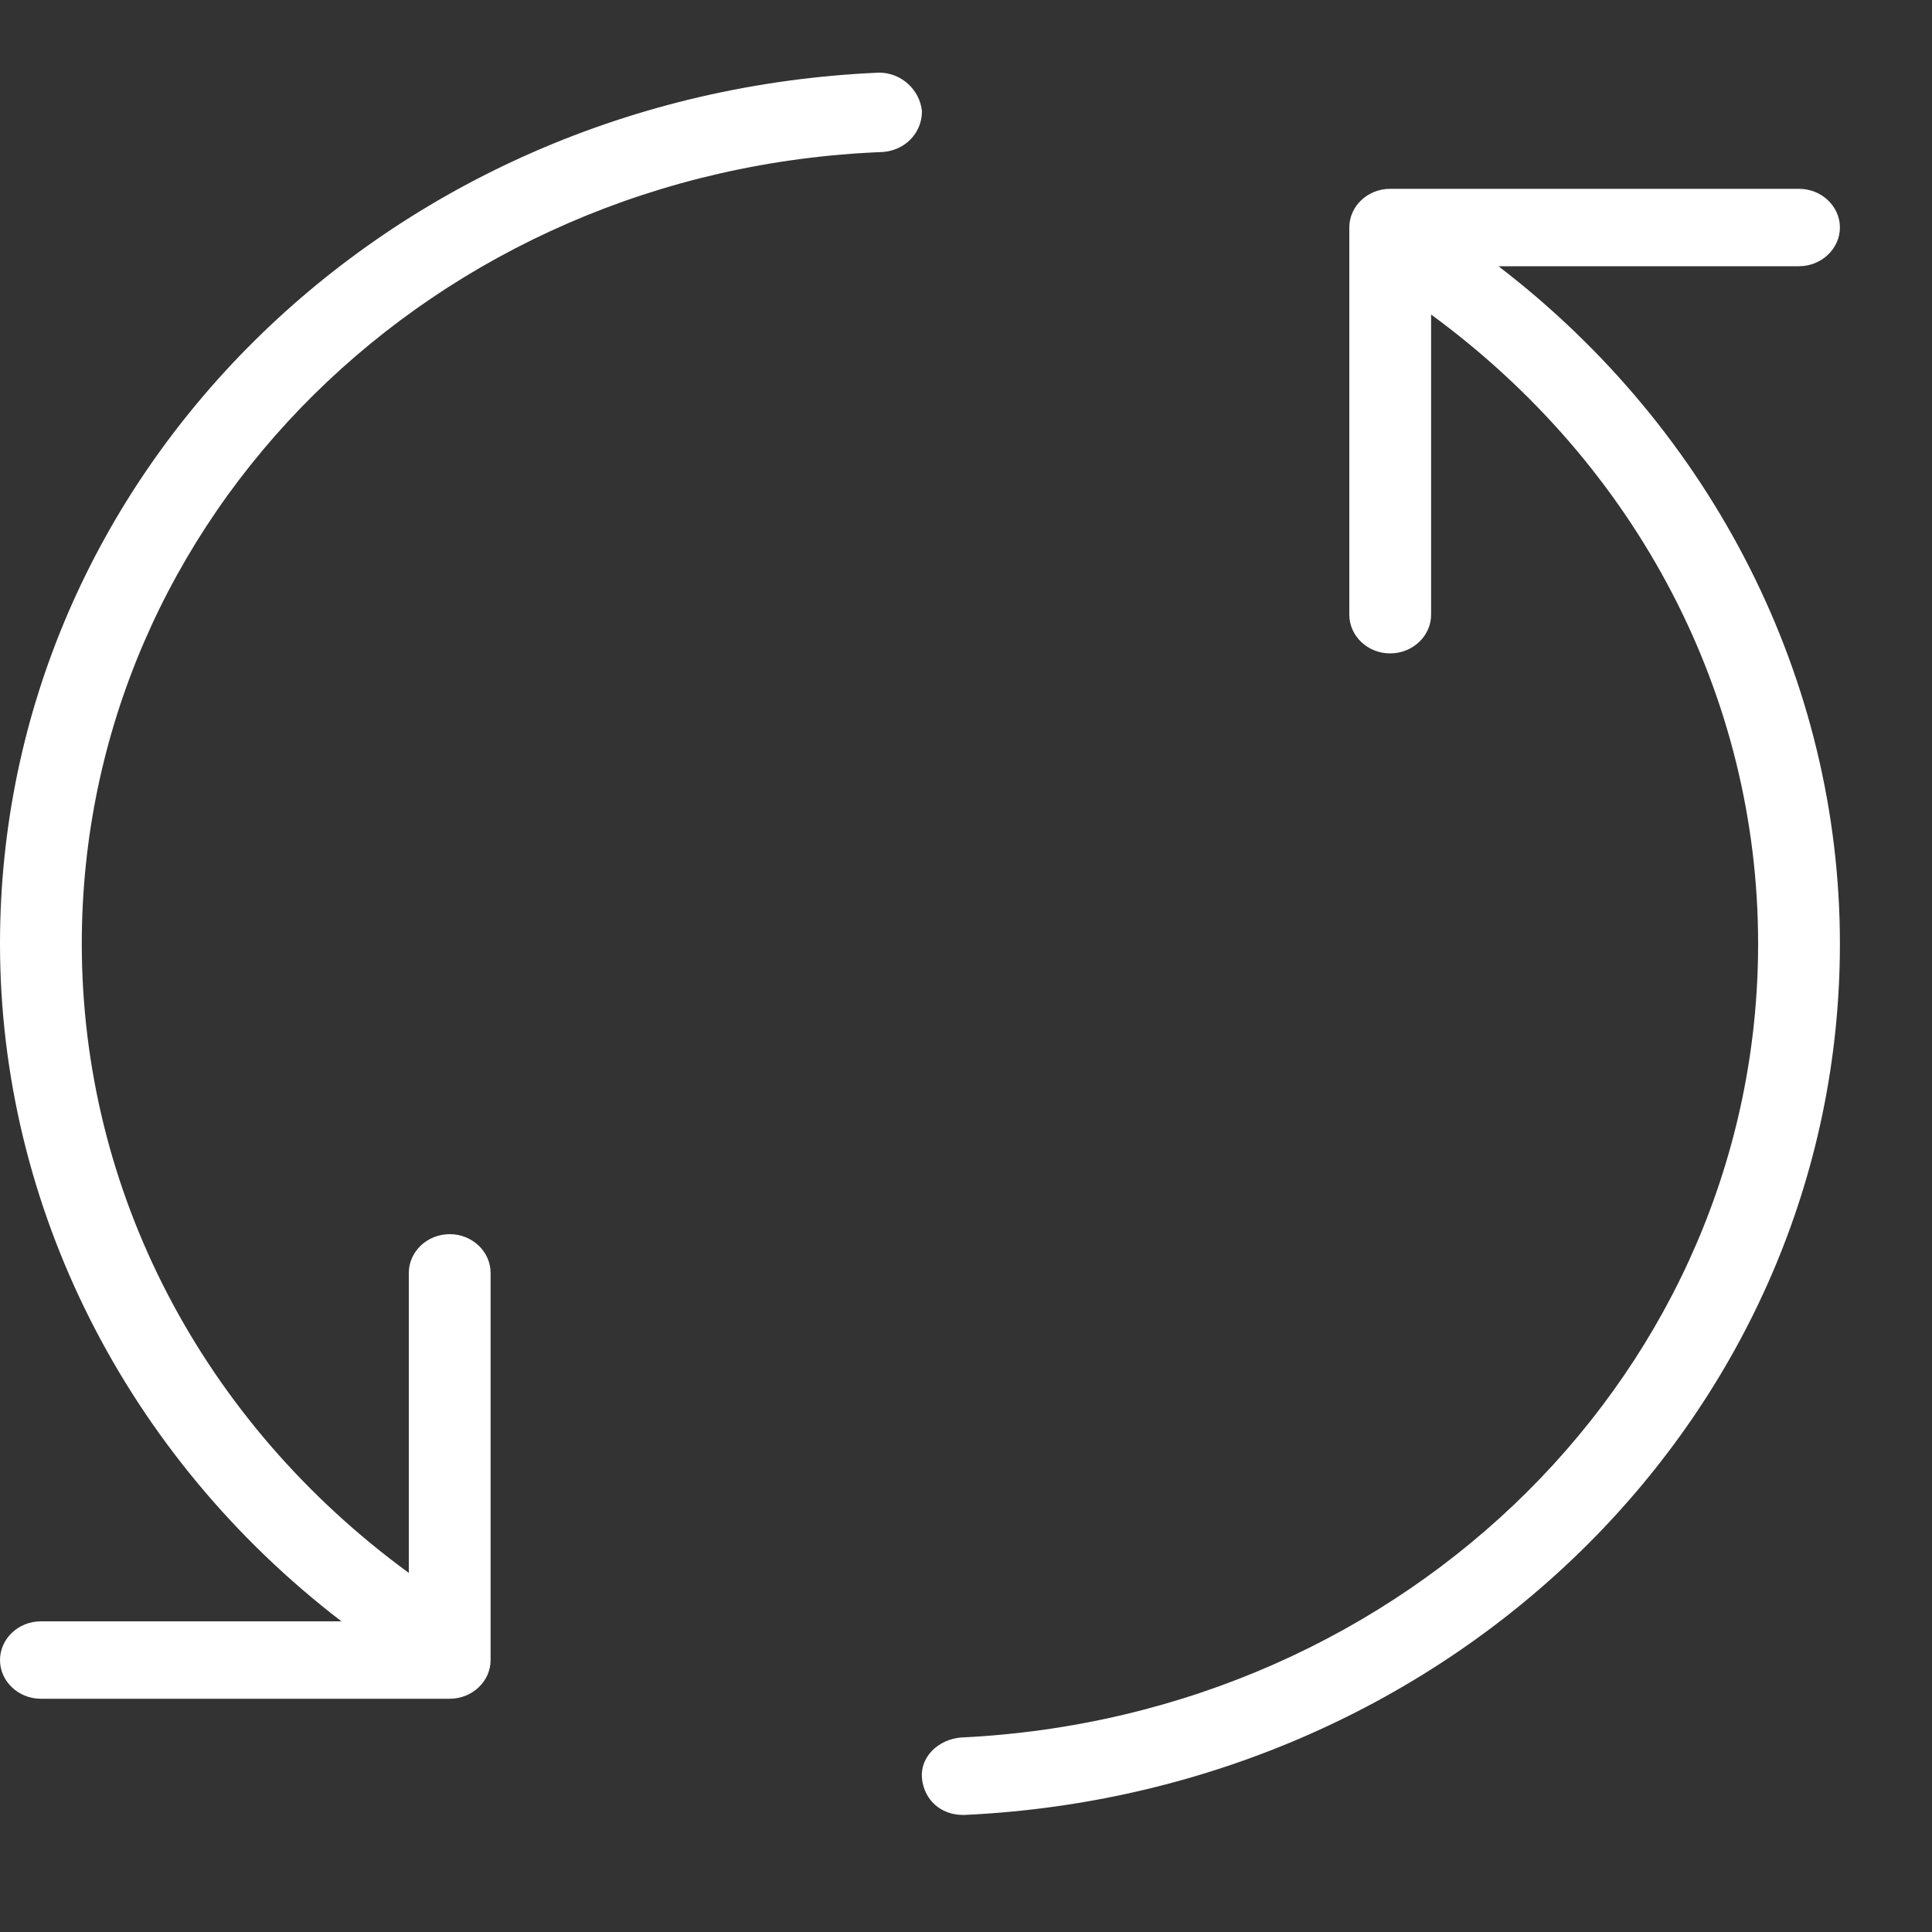 <svg width="15" height="15" viewBox="0 0 15 15" fill="none" xmlns="http://www.w3.org/2000/svg">
<rect x="0" y="0" width="15" height="15" fill="#333333" stroke="none"/>
<path d="M7.158 0.864C7.158 1.03 7.031 1.165 6.857 1.18C3.365 1.315 0.635 4.021 0.635 7.327C0.635 9.251 1.571 11.04 3.174 12.212V9.883C3.174 9.717 3.317 9.582 3.492 9.582C3.666 9.582 3.809 9.717 3.809 9.883V12.889C3.809 13.054 3.666 13.189 3.492 13.189H0.317C0.143 13.189 2.83275e-05 13.054 2.83275e-05 12.889C2.83275e-05 12.723 0.143 12.588 0.317 12.588H2.651C0.984 11.31 0 9.372 0 7.327C0 3.69 3 0.729 6.825 0.564C7 0.564 7.142 0.699 7.158 0.864L7.158 0.864ZM11.634 2.067H13.967C14.142 2.067 14.285 1.931 14.285 1.766C14.285 1.601 14.142 1.466 13.967 1.466H10.793C10.618 1.466 10.476 1.601 10.476 1.766V4.772C10.476 4.938 10.618 5.073 10.793 5.073C10.968 5.073 11.111 4.938 11.111 4.772V2.442C12.713 3.615 13.65 5.403 13.65 7.327C13.65 10.619 10.936 13.325 7.46 13.49C7.285 13.505 7.143 13.64 7.158 13.806C7.174 13.971 7.301 14.091 7.476 14.091H7.492C11.301 13.911 14.285 10.95 14.285 7.327C14.285 5.283 13.301 3.344 11.634 2.067L11.634 2.067Z" fill="white"/>
</svg>
